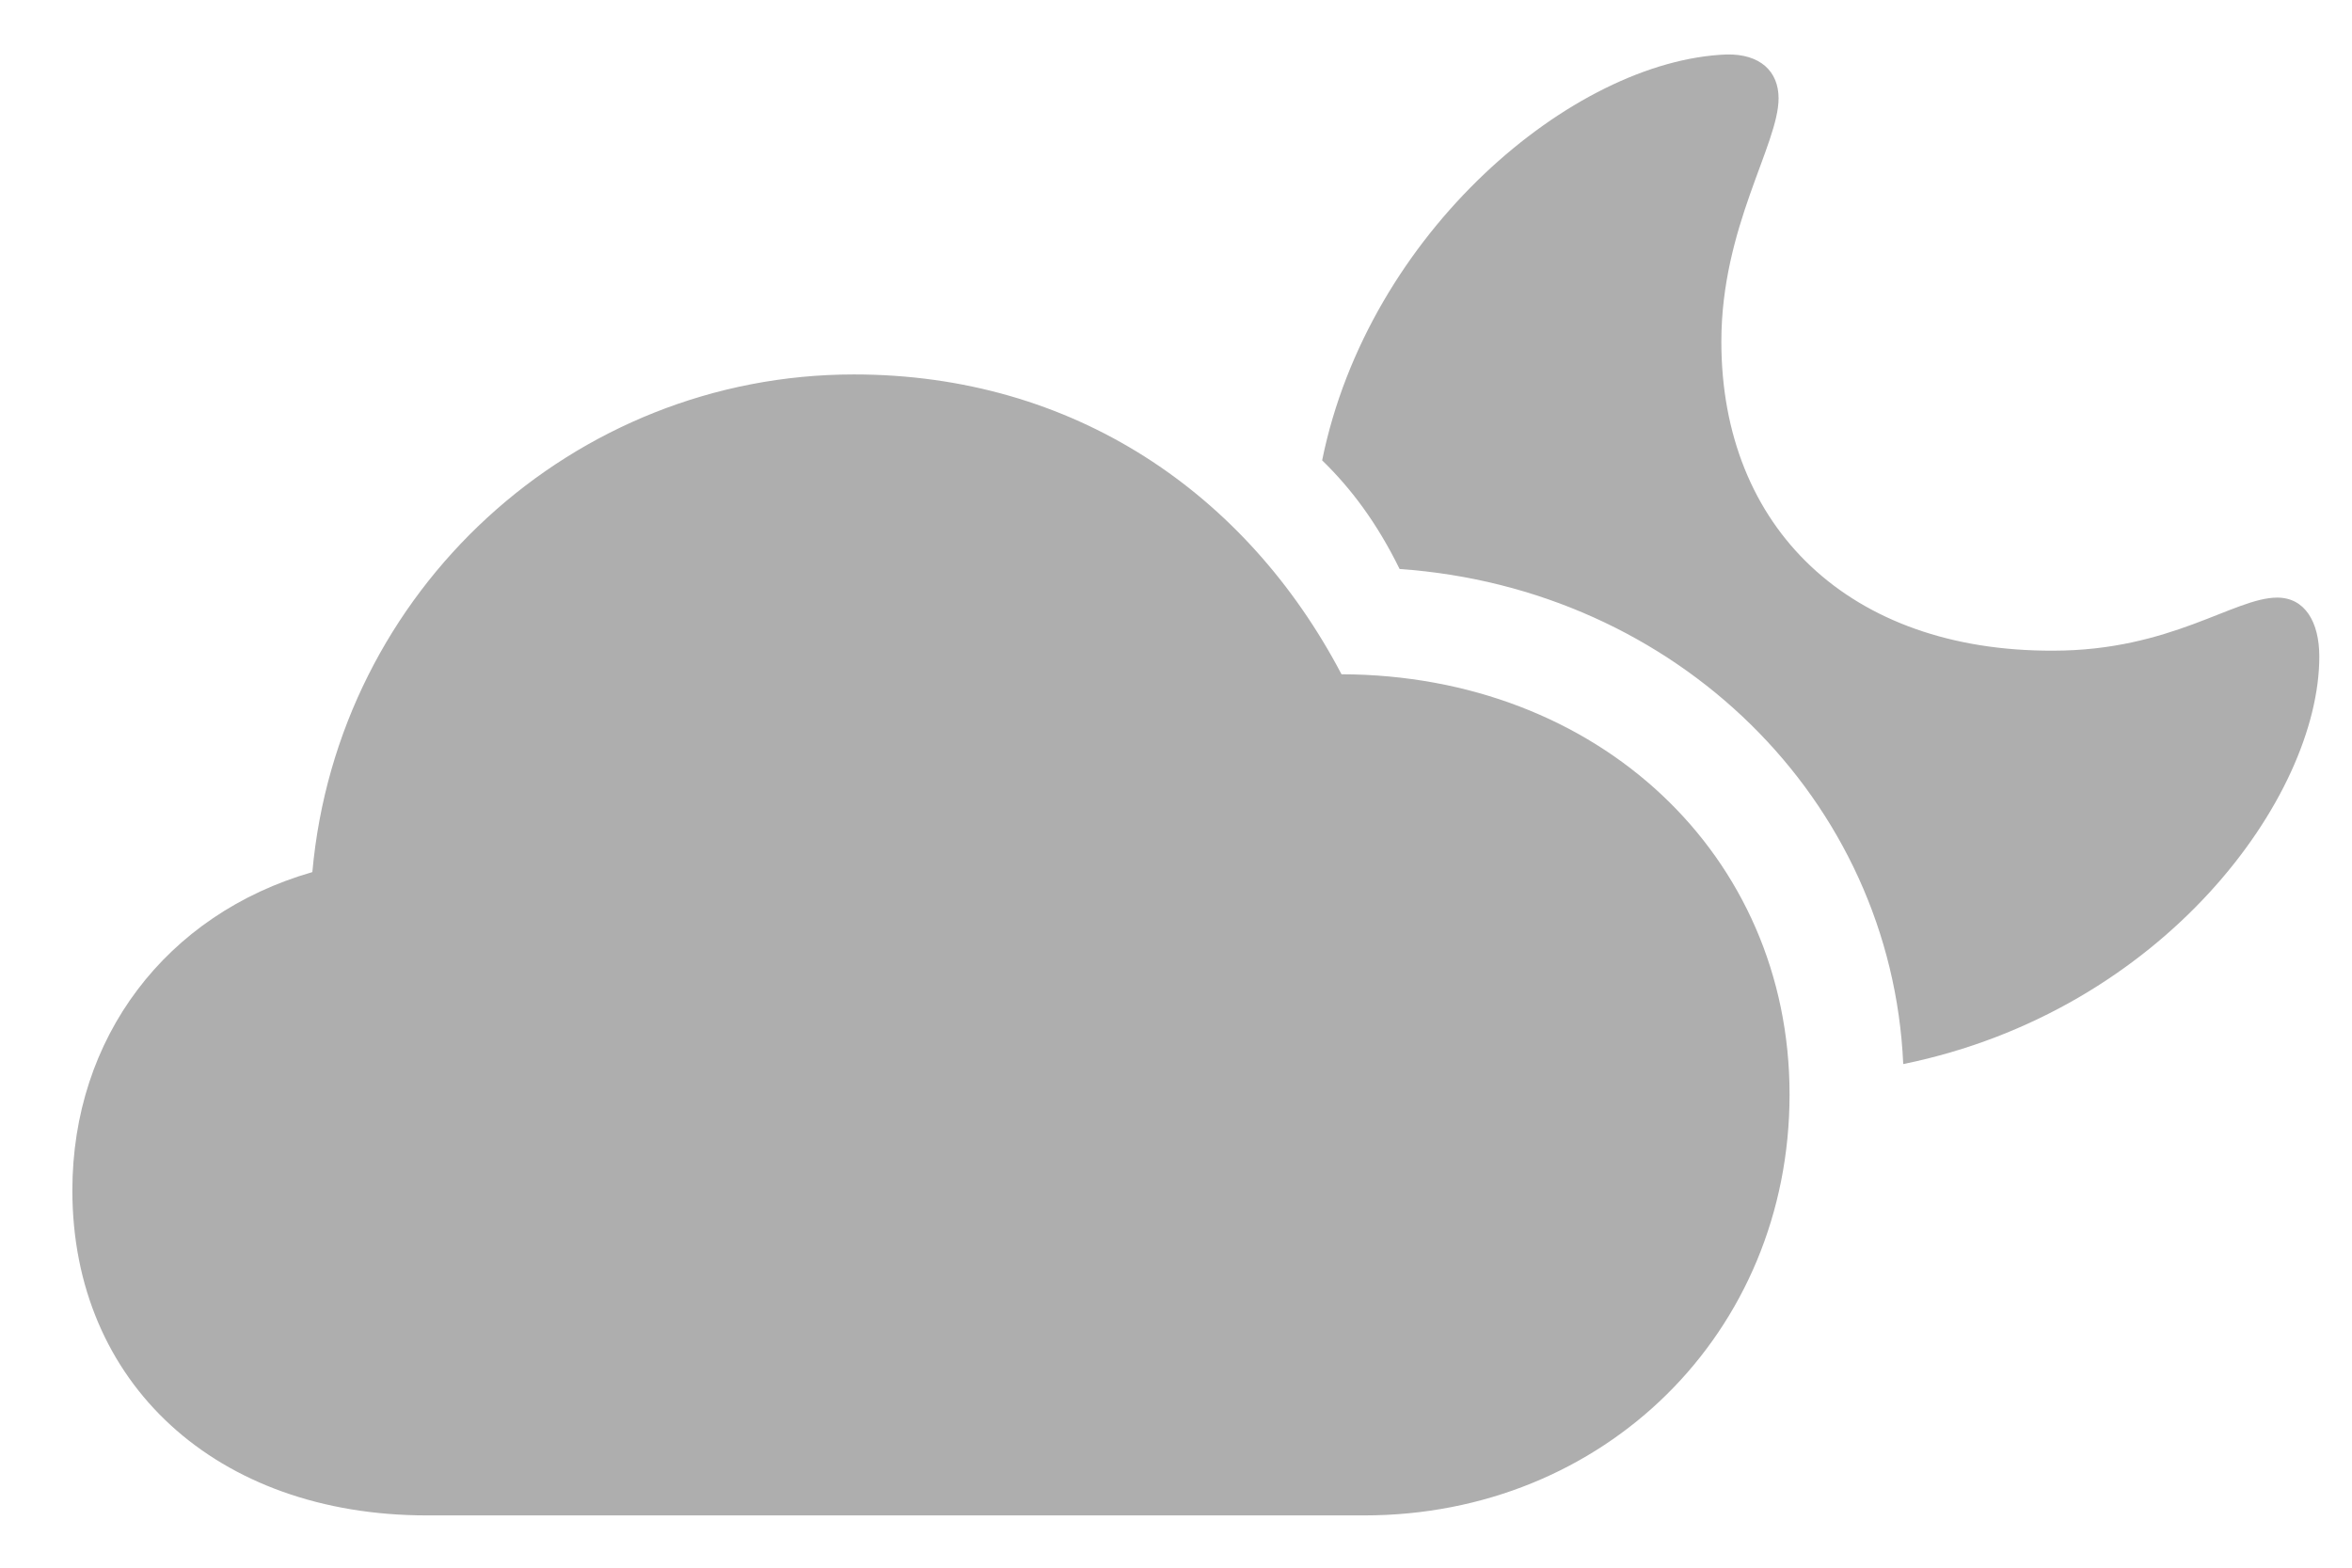 <svg width="30" height="20" viewBox="0 0 30 20" fill="none" xmlns="http://www.w3.org/2000/svg">
<path d="M24.276 13.575C24.126 10.202 21.387 7.506 17.852 7.259C17.562 6.668 17.23 6.228 16.864 5.873C17.455 2.962 20.065 0.771 22.02 0.695C22.45 0.685 22.686 0.91 22.686 1.254C22.686 1.845 21.956 2.897 21.956 4.358C21.956 6.732 23.589 8.312 26.189 8.301C27.692 8.301 28.498 7.624 29.046 7.624C29.4 7.624 29.583 7.936 29.583 8.376C29.583 10.17 27.596 12.898 24.276 13.575ZM5.445 19.333C2.76 19.333 0.923 17.646 0.923 15.187C0.923 13.242 2.115 11.663 3.984 11.126C4.307 7.527 7.314 4.777 10.892 4.777C13.695 4.777 15.898 6.292 17.111 8.602C20.388 8.612 22.826 10.911 22.826 13.962C22.826 17.002 20.463 19.333 17.401 19.333H5.445Z" fill="#AEAEAE"/>
</svg>
